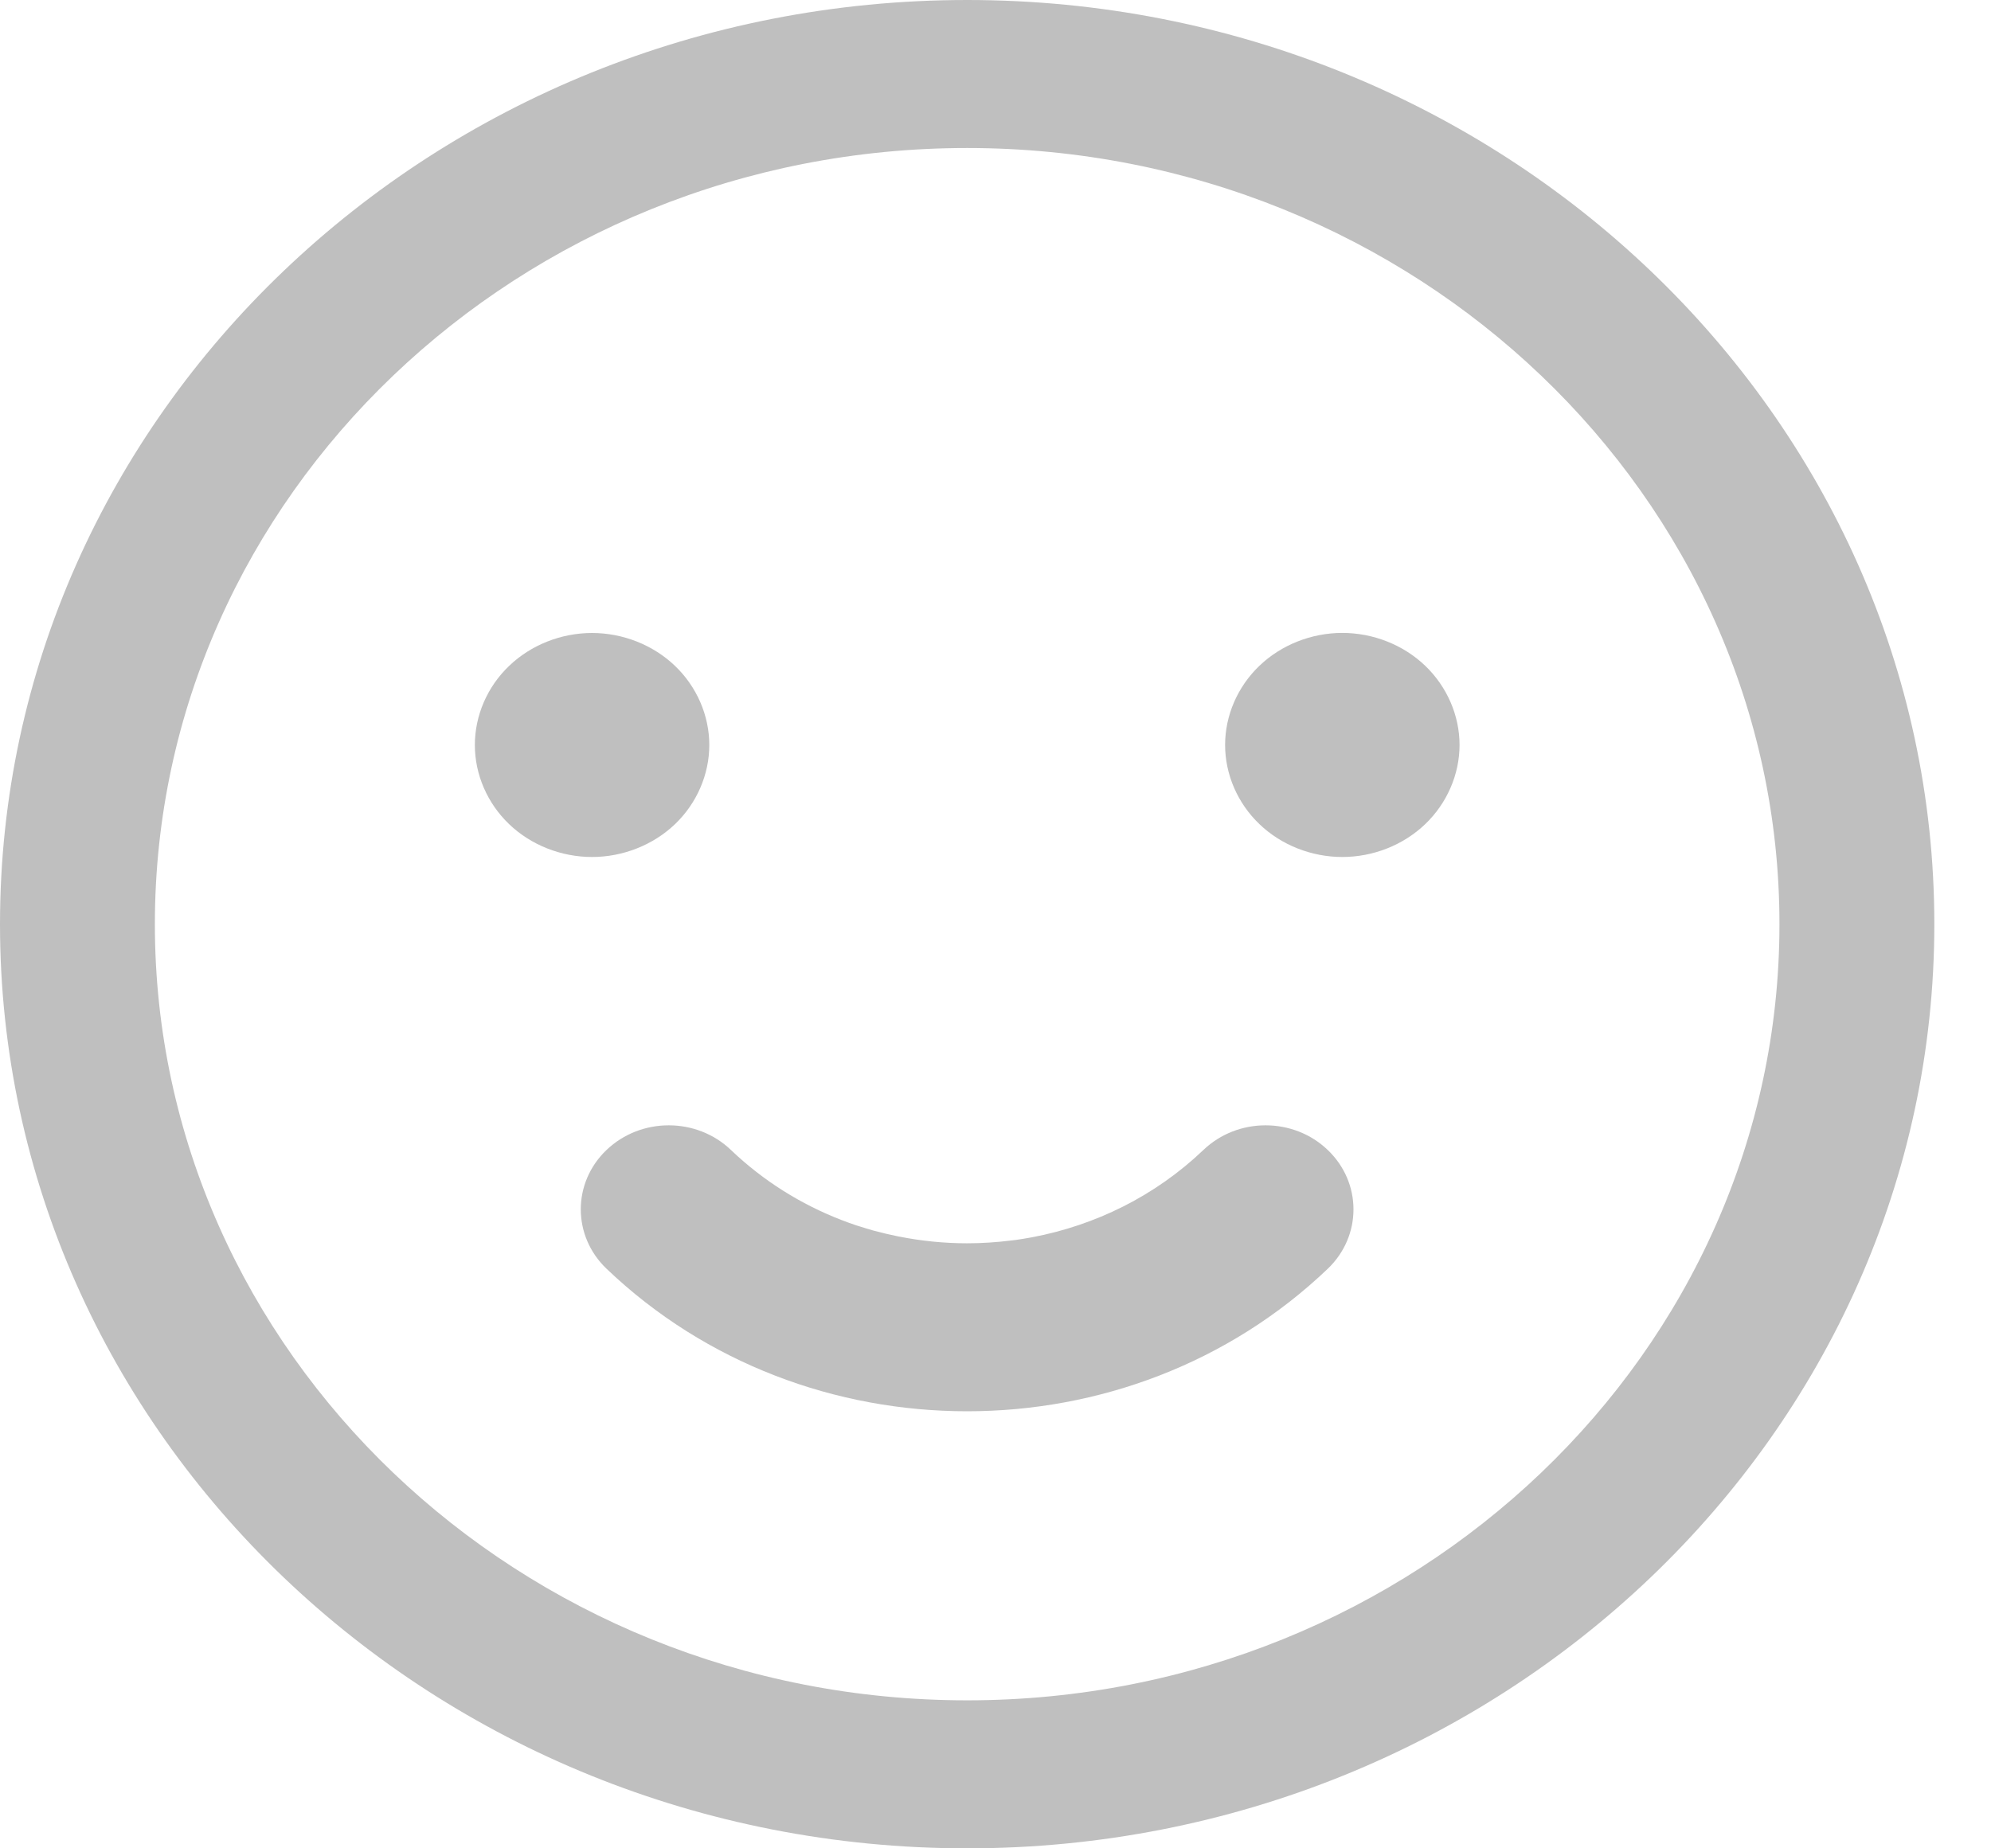 <svg width="28" height="26" viewBox="0 0 28 26" fill="none" xmlns="http://www.w3.org/2000/svg">
<path fill-rule="evenodd" clip-rule="evenodd" d="M13.601 2.082C7.305 2.082 2.178 6.982 2.178 13C2.178 19.018 7.305 23.918 13.601 23.918C19.898 23.918 25.025 19.018 25.025 13C25.025 6.982 19.898 2.082 13.601 2.082ZM0 13C0 5.832 6.102 0 13.601 0C21.101 0 27.203 5.832 27.203 13C27.203 20.168 21.101 26 13.601 26C6.102 26 0 20.168 0 13Z" fill="#BFBFBF"/>
<path d="M18.672 16.176C18.19 15.714 17.407 15.714 16.924 16.176C16.241 16.828 15.399 17.237 14.516 17.404C14.51 17.404 14.505 17.406 14.499 17.407C14.43 17.42 14.36 17.431 14.291 17.441C14.286 17.441 14.281 17.442 14.276 17.443C14.259 17.445 14.242 17.447 14.225 17.449C14.018 17.475 13.81 17.489 13.601 17.489C13.276 17.489 12.951 17.456 12.632 17.392C12.516 17.369 12.402 17.342 12.288 17.311C12.28 17.309 12.271 17.307 12.263 17.304C12.206 17.288 12.149 17.27 12.092 17.252C12.077 17.247 12.061 17.243 12.046 17.238C11.472 17.046 10.929 16.745 10.454 16.335C10.394 16.284 10.336 16.23 10.279 16.176C9.796 15.714 9.013 15.714 8.53 16.176C8.047 16.637 8.047 17.386 8.53 17.847C9.928 19.183 11.764 19.852 13.601 19.852C15.438 19.852 17.275 19.183 18.673 17.847C19.155 17.386 19.155 16.637 18.672 16.176Z" fill="#BFBFBF"/>
<path d="M18.877 8.903C18.444 8.903 18.018 9.071 17.712 9.365C17.405 9.658 17.229 10.064 17.229 10.479C17.229 10.894 17.405 11.3 17.712 11.593C18.018 11.887 18.444 12.055 18.877 12.055C19.312 12.055 19.736 11.887 20.043 11.593C20.349 11.3 20.526 10.894 20.526 10.479C20.526 10.064 20.349 9.658 20.043 9.365C19.736 9.071 19.312 8.903 18.877 8.903Z" fill="#BFBFBF"/>
<path d="M9.492 11.594C9.799 11.301 9.975 10.894 9.975 10.48C9.975 10.065 9.799 9.659 9.492 9.366C9.185 9.072 8.76 8.904 8.326 8.904C7.892 8.904 7.467 9.072 7.161 9.366C6.853 9.659 6.678 10.065 6.678 10.48C6.678 10.894 6.853 11.3 7.161 11.594C7.467 11.887 7.892 12.055 8.326 12.055C8.76 12.055 9.185 11.887 9.492 11.594Z" fill="#BFBFBF"/>
<path d="M12.047 17.237C12.062 17.242 12.077 17.247 12.092 17.251C12.077 17.246 12.062 17.242 12.047 17.237Z" fill="#BFBFBF"/>
<path d="M12.632 17.392C12.951 17.456 13.277 17.489 13.602 17.489C13.277 17.489 12.951 17.456 12.632 17.392Z" fill="#BFBFBF"/>
<path d="M12.264 17.304C12.272 17.307 12.281 17.308 12.289 17.311C12.281 17.308 12.272 17.306 12.264 17.304Z" fill="#BFBFBF"/>
<path d="M14.5 17.407C14.505 17.406 14.511 17.404 14.516 17.403C14.511 17.404 14.505 17.406 14.5 17.407Z" fill="#BFBFBF"/>
<path d="M14.225 17.449C14.018 17.475 13.81 17.489 13.602 17.489C13.81 17.489 14.018 17.475 14.225 17.449Z" fill="#BFBFBF"/>
<path d="M14.277 17.443C14.282 17.442 14.287 17.441 14.291 17.44C14.287 17.441 14.282 17.442 14.277 17.443Z" fill="#BFBFBF"/>
</svg>
